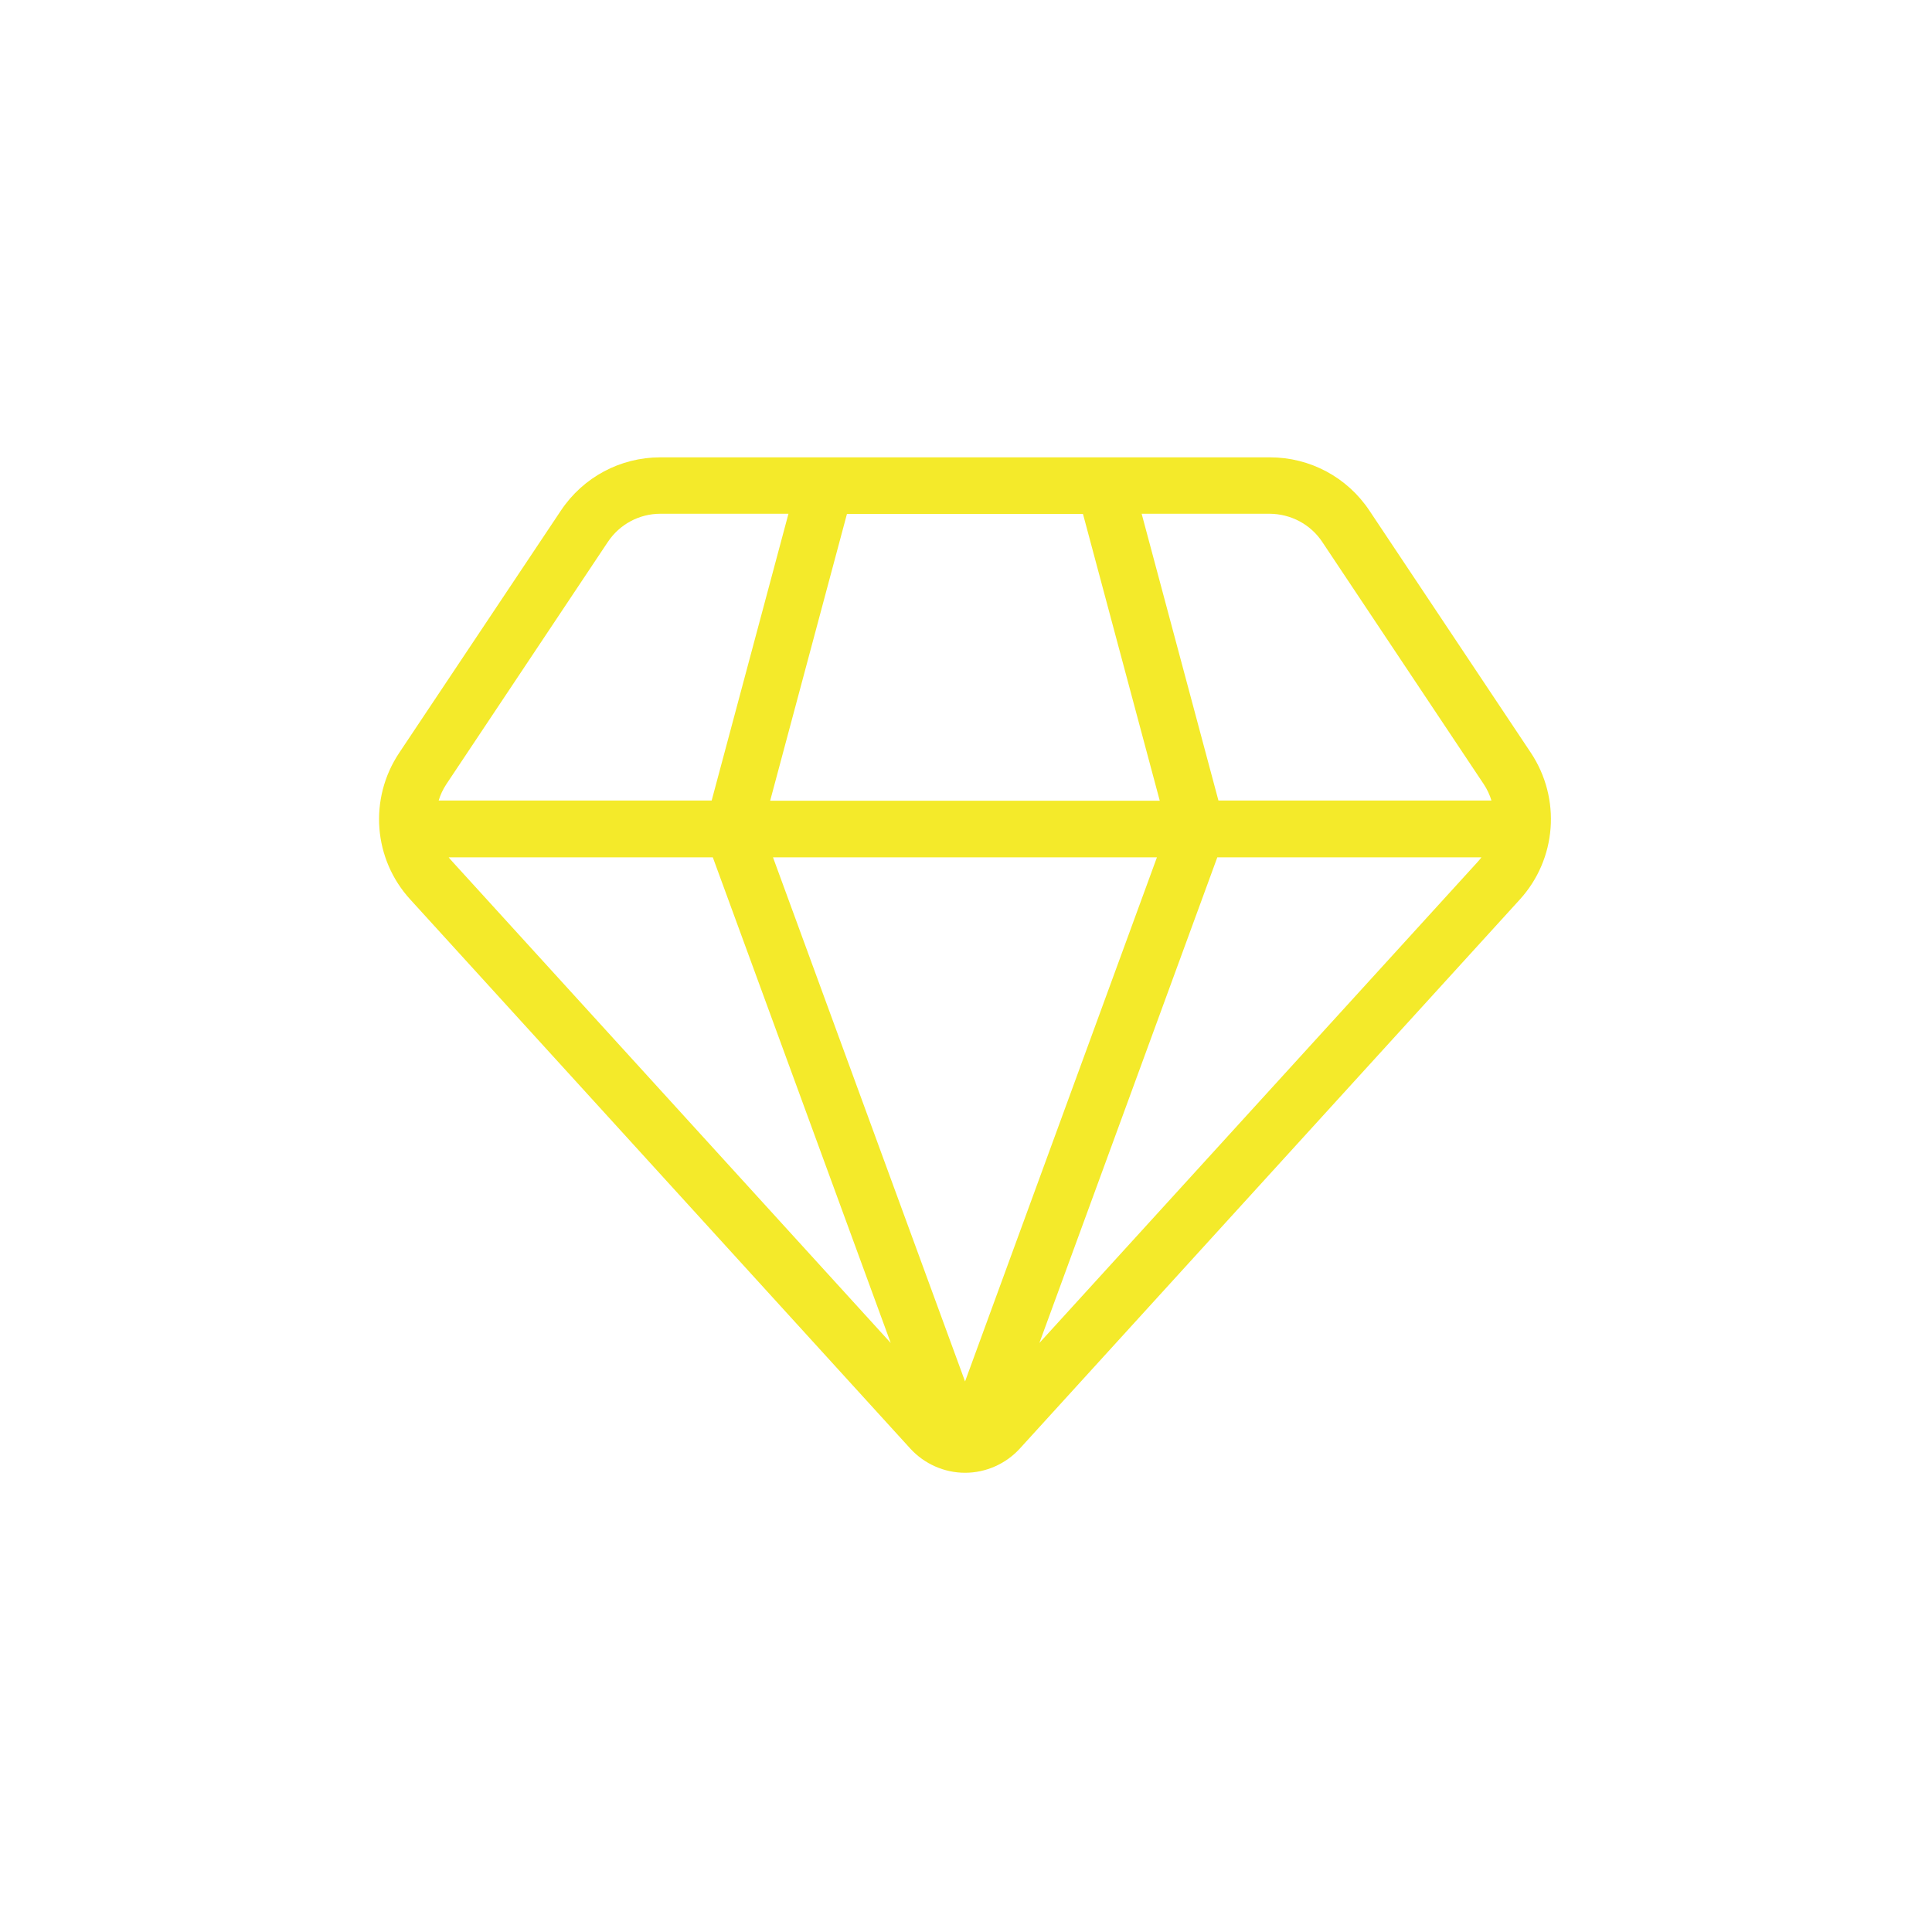 <?xml version="1.0" standalone="no"?><!DOCTYPE svg PUBLIC "-//W3C//DTD SVG 1.1//EN" "http://www.w3.org/Graphics/SVG/1.1/DTD/svg11.dtd"><svg class="icon" width="200px" height="200.00px" viewBox="0 0 1024 1024" version="1.1" xmlns="http://www.w3.org/2000/svg"><path fill="#f4ea2a" d="M811.4 399l-85.6-128.4c-11.8-17.7-31.5-28.2-52.7-28.2H350c-21.2 0-40.9 10.5-52.7 28.2L211.6 399c-16.2 24.3-13.8 56.3 5.9 77.8l265 291c7.4 8.1 18 12.8 29 12.8s21.6-4.7 29-12.8l265-291c19.6-21.5 22-53.5 5.9-77.8zM700.8 287.2l85.6 128.4c1.8 2.7 3.2 5.7 4.1 8.7H645.8l-40.7-152H673c11.2 0.1 21.6 5.6 27.8 14.9z m-189.3 445L409.7 454.4h203.5L511.5 732.2zM574 272.4l40.7 152H408.2l40.7-152H574z m-251.8 14.8c6.2-9.3 16.6-14.9 27.8-14.9h67.9l-40.7 152H232.5c0.9-3 2.3-6 4.1-8.7l85.6-128.4z m-84.4 167.2h140l94.3 257.4-232.4-255.2c-0.7-0.7-1.3-1.5-1.9-2.2z m313.1 257.4l94.3-257.4h140c-0.6 0.8-1.2 1.5-1.9 2.3L550.9 711.8z"  /></svg>